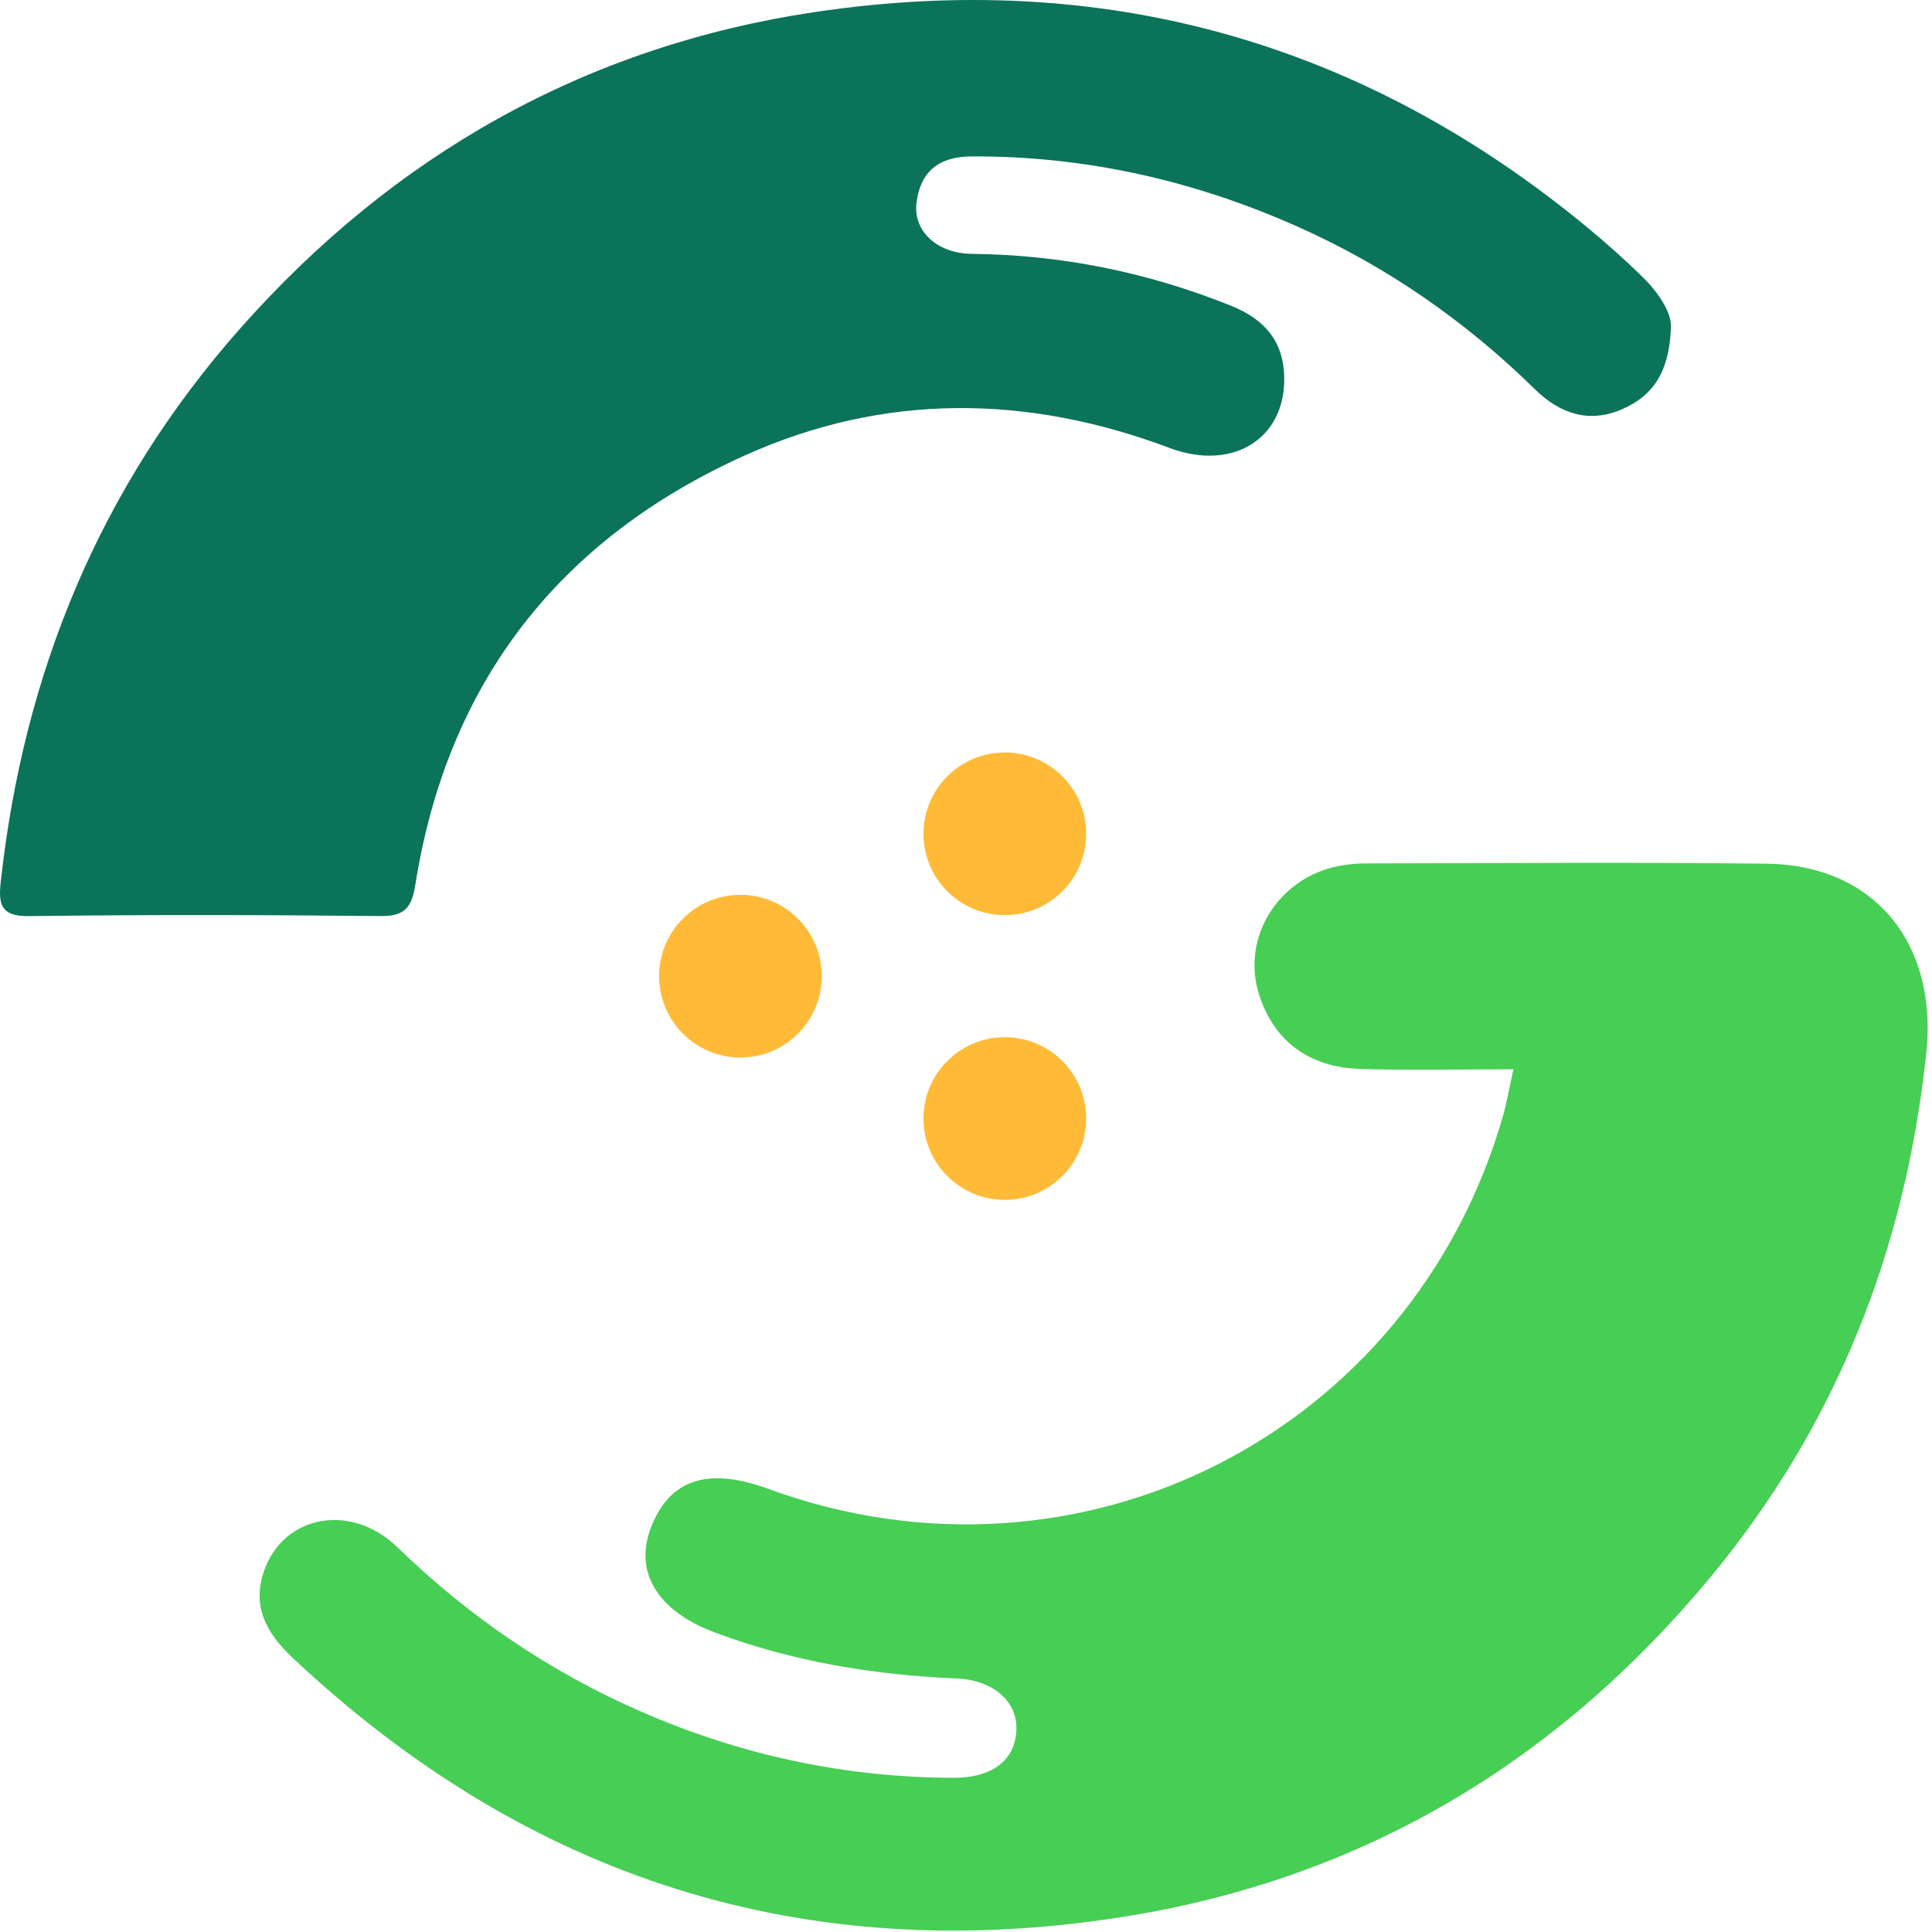 <svg width="95" height="95" viewBox="0 0 95 95" fill="none" xmlns="http://www.w3.org/2000/svg">
<circle cx="36.409" cy="48" r="4" fill="#FFBB37"/>
<circle cx="49.409" cy="41" r="4" fill="#FFBB37"/>
<circle cx="49.409" cy="55" r="4" fill="#FFBB37"/>
<path d="M74.418 52.578C71.826 52.578 69.34 52.64 66.858 52.56C64.346 52.476 62.652 51.169 61.93 48.964C61.291 47.019 61.933 44.92 63.598 43.598C64.638 42.773 65.868 42.459 67.168 42.456C73.735 42.445 80.302 42.39 86.865 42.47C92.22 42.532 95.287 46.453 94.721 51.768C93.699 61.434 90.304 70.074 84.102 77.558C76.535 86.683 66.938 92.411 55.188 94.261C39.546 96.722 25.963 92.374 14.428 81.555C13.256 80.456 12.442 79.226 12.891 77.546C13.694 74.564 17.162 73.768 19.556 76.094C23.079 79.514 27.058 82.219 31.552 84.175C36.443 86.307 41.553 87.406 46.894 87.417C48.796 87.421 49.924 86.548 49.978 85.055C50.03 83.646 48.821 82.609 47.04 82.533C42.966 82.361 38.98 81.708 35.147 80.27C32.3 79.204 31.157 77.276 32.022 75.075C32.946 72.732 34.819 72.126 37.779 73.21C53.067 78.806 69.431 70.494 73.91 54.852C74.104 54.162 74.224 53.451 74.418 52.578Z" fill="#47CE55"/>
<path d="M82.163 16.119C82.075 18.356 81.24 19.466 79.794 20.108C78.137 20.846 76.691 20.335 75.476 19.141C72.059 15.79 68.193 13.1 63.827 11.154C58.731 8.88 53.402 7.672 47.795 7.69C46.156 7.694 45.251 8.442 45.065 9.979C44.897 11.377 46.094 12.464 47.781 12.483C52.194 12.527 56.435 13.388 60.524 15.031C61.973 15.611 62.992 16.564 63.13 18.218C63.4 21.426 60.746 23.244 57.505 22.025C50.493 19.389 43.462 19.316 36.629 22.393C27.521 26.496 22.002 33.538 20.425 43.492C20.25 44.587 19.936 45.058 18.727 45.044C12.953 44.985 7.174 44.974 1.399 45.047C0.023 45.066 -0.079 44.427 0.034 43.387C1.155 33.096 4.915 23.945 11.81 16.151C19.373 7.606 28.81 2.273 40.056 0.594C54.223 -1.524 66.985 2.025 78.082 11.209C79.016 11.983 79.929 12.793 80.794 13.647C81.641 14.479 82.218 15.469 82.163 16.119Z" fill="#0B735A"/>
</svg>

